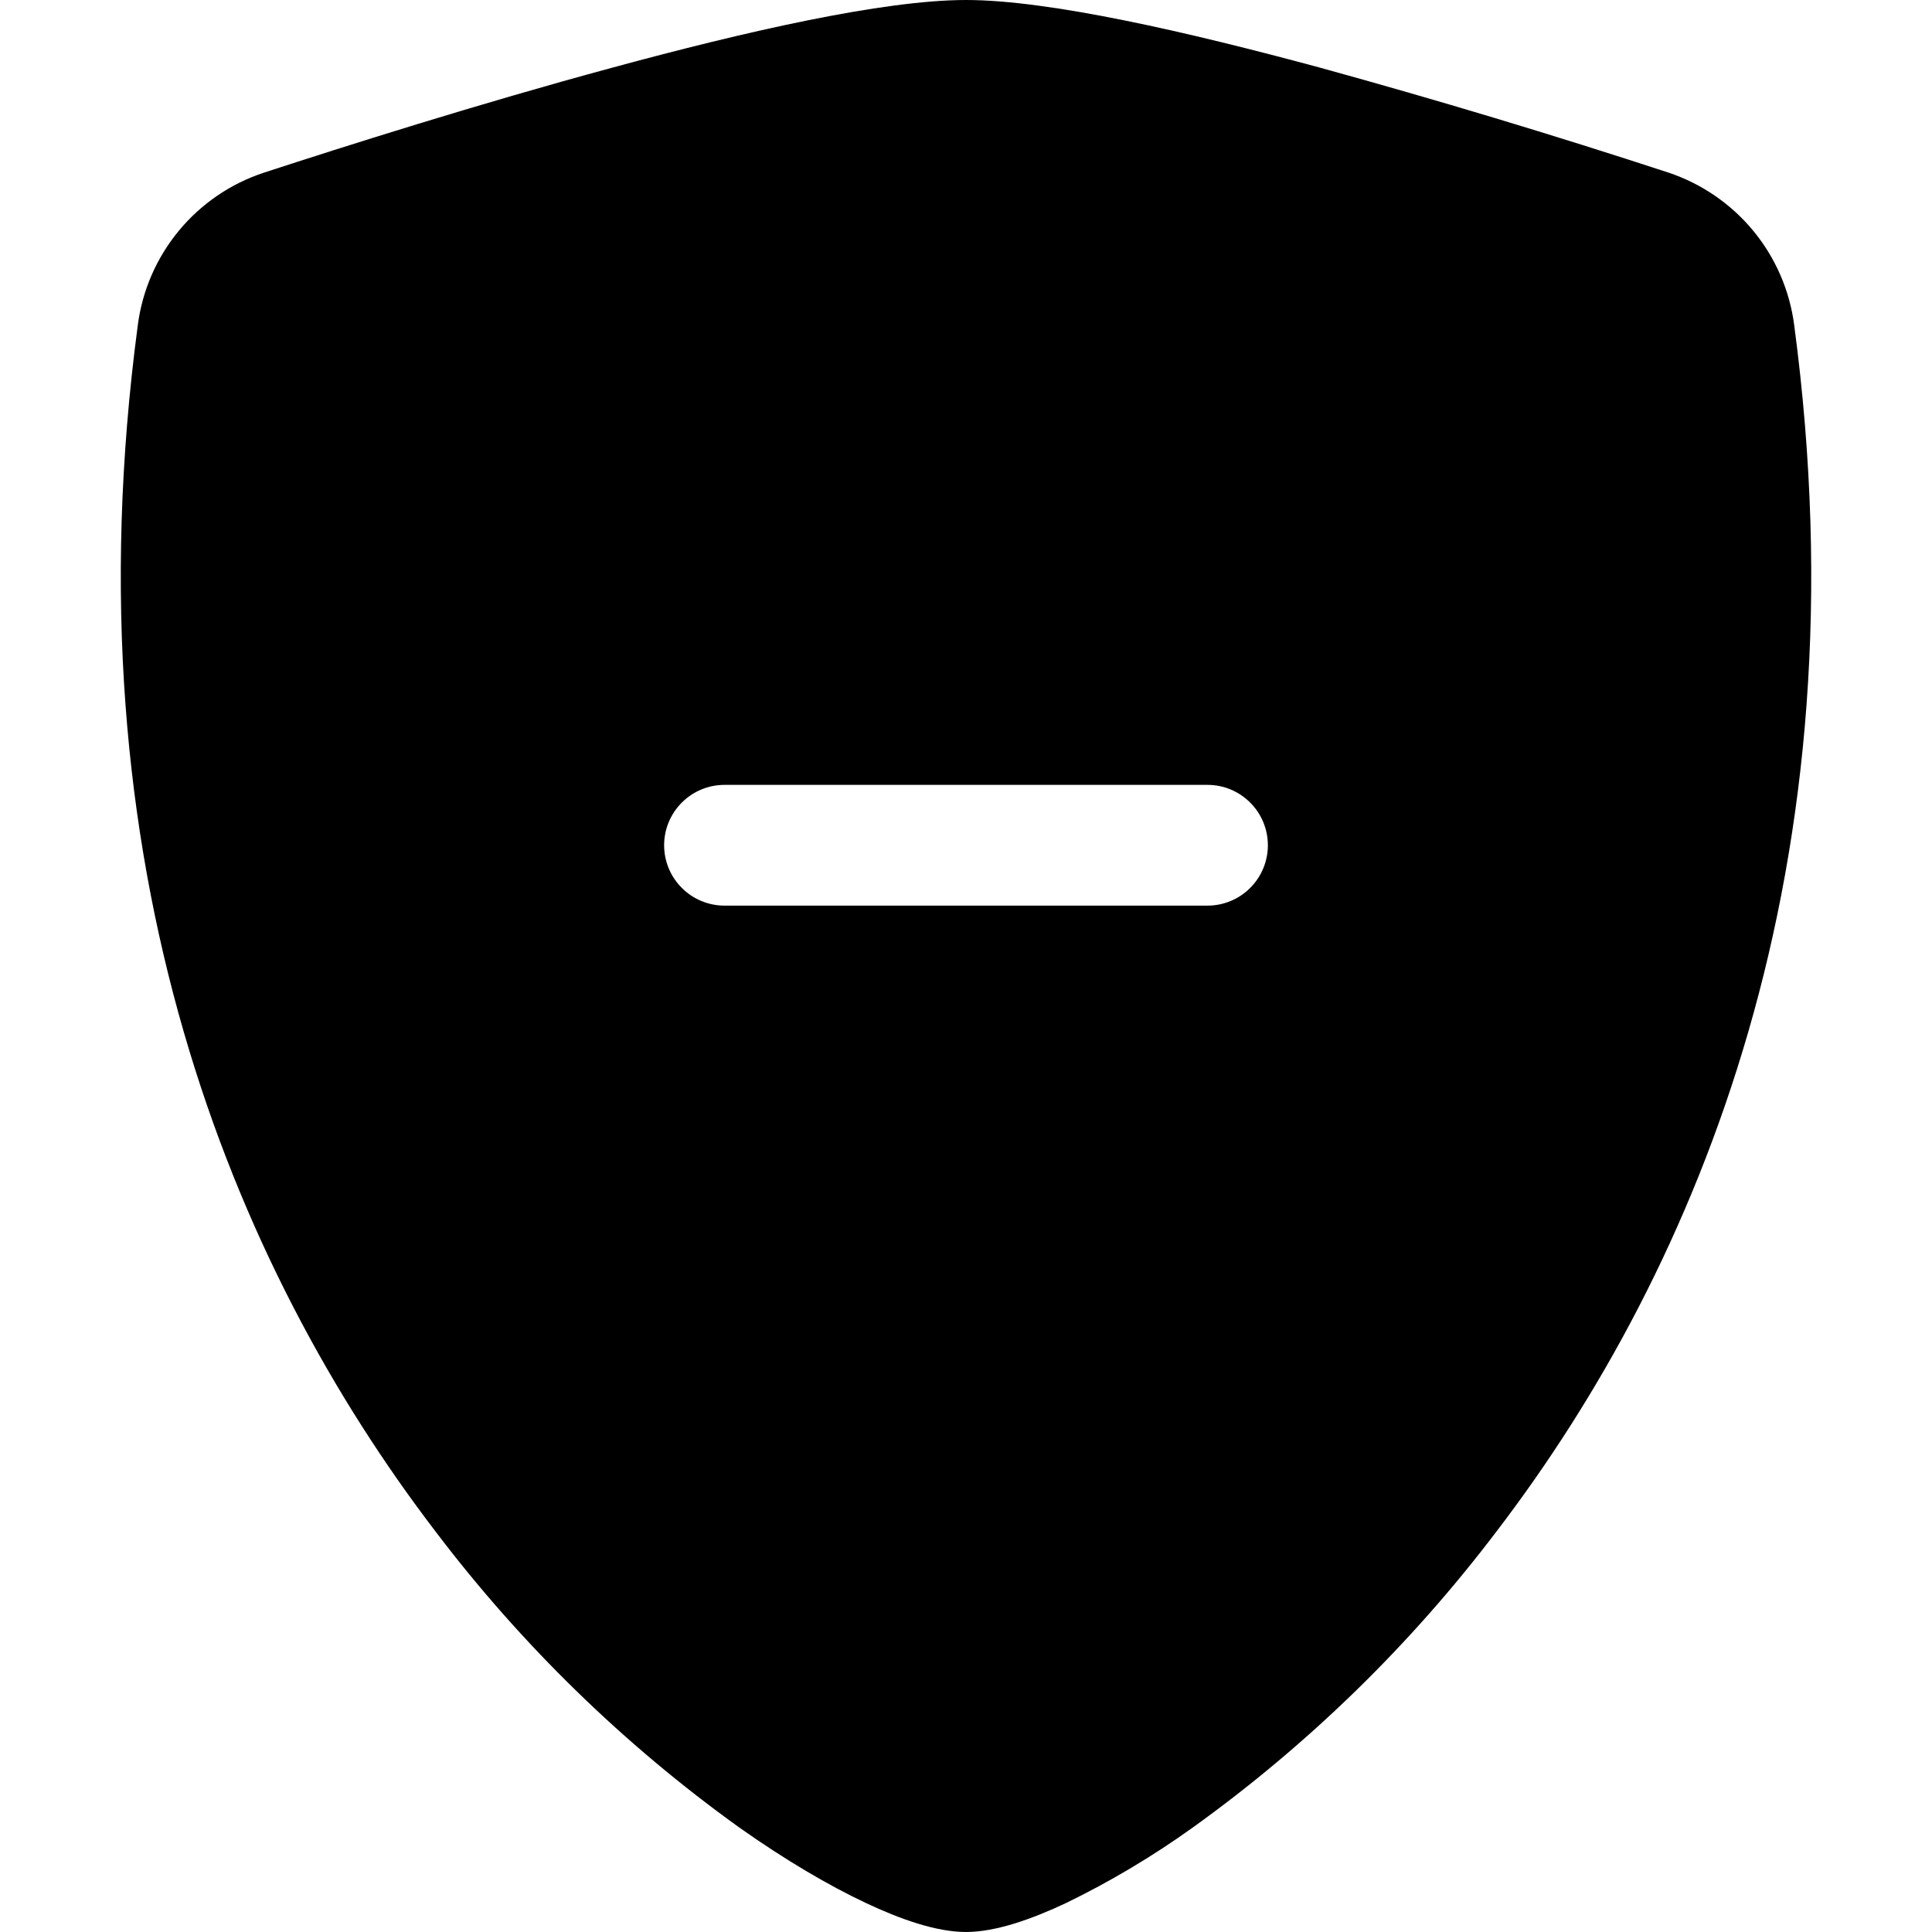 <svg width="24" height="24" viewBox="0 0 24 24" fill="none" xmlns="http://www.w3.org/2000/svg">
<path fill-rule="evenodd" clip-rule="evenodd" d="M12 0C10.965 0 9.236 0.398 7.608 0.84C5.943 1.29 4.265 1.823 3.278 2.145C2.865 2.281 2.499 2.531 2.222 2.866C1.945 3.201 1.768 3.607 1.712 4.038C0.818 10.754 2.892 15.73 5.409 19.023C6.476 20.431 7.749 21.672 9.185 22.703C9.764 23.112 10.3 23.425 10.757 23.64C11.177 23.838 11.628 24 12 24C12.372 24 12.822 23.838 13.243 23.64C13.793 23.373 14.319 23.059 14.816 22.703C16.251 21.672 17.524 20.431 18.591 19.023C21.108 15.73 23.183 10.754 22.288 4.038C22.232 3.607 22.055 3.2 21.778 2.865C21.501 2.53 21.135 2.28 20.723 2.143C19.29 1.674 17.846 1.239 16.392 0.839C14.764 0.399 13.035 0 12 0ZM9 11.25C8.801 11.25 8.61 11.171 8.47 11.03C8.329 10.89 8.25 10.699 8.25 10.5C8.25 10.301 8.329 10.11 8.47 9.97C8.61 9.829 8.801 9.75 9 9.75H15C15.199 9.75 15.39 9.829 15.53 9.97C15.671 10.11 15.75 10.301 15.75 10.5C15.75 10.699 15.671 10.89 15.53 11.03C15.39 11.171 15.199 11.25 15 11.25H9Z" fill="black"/>
</svg>
